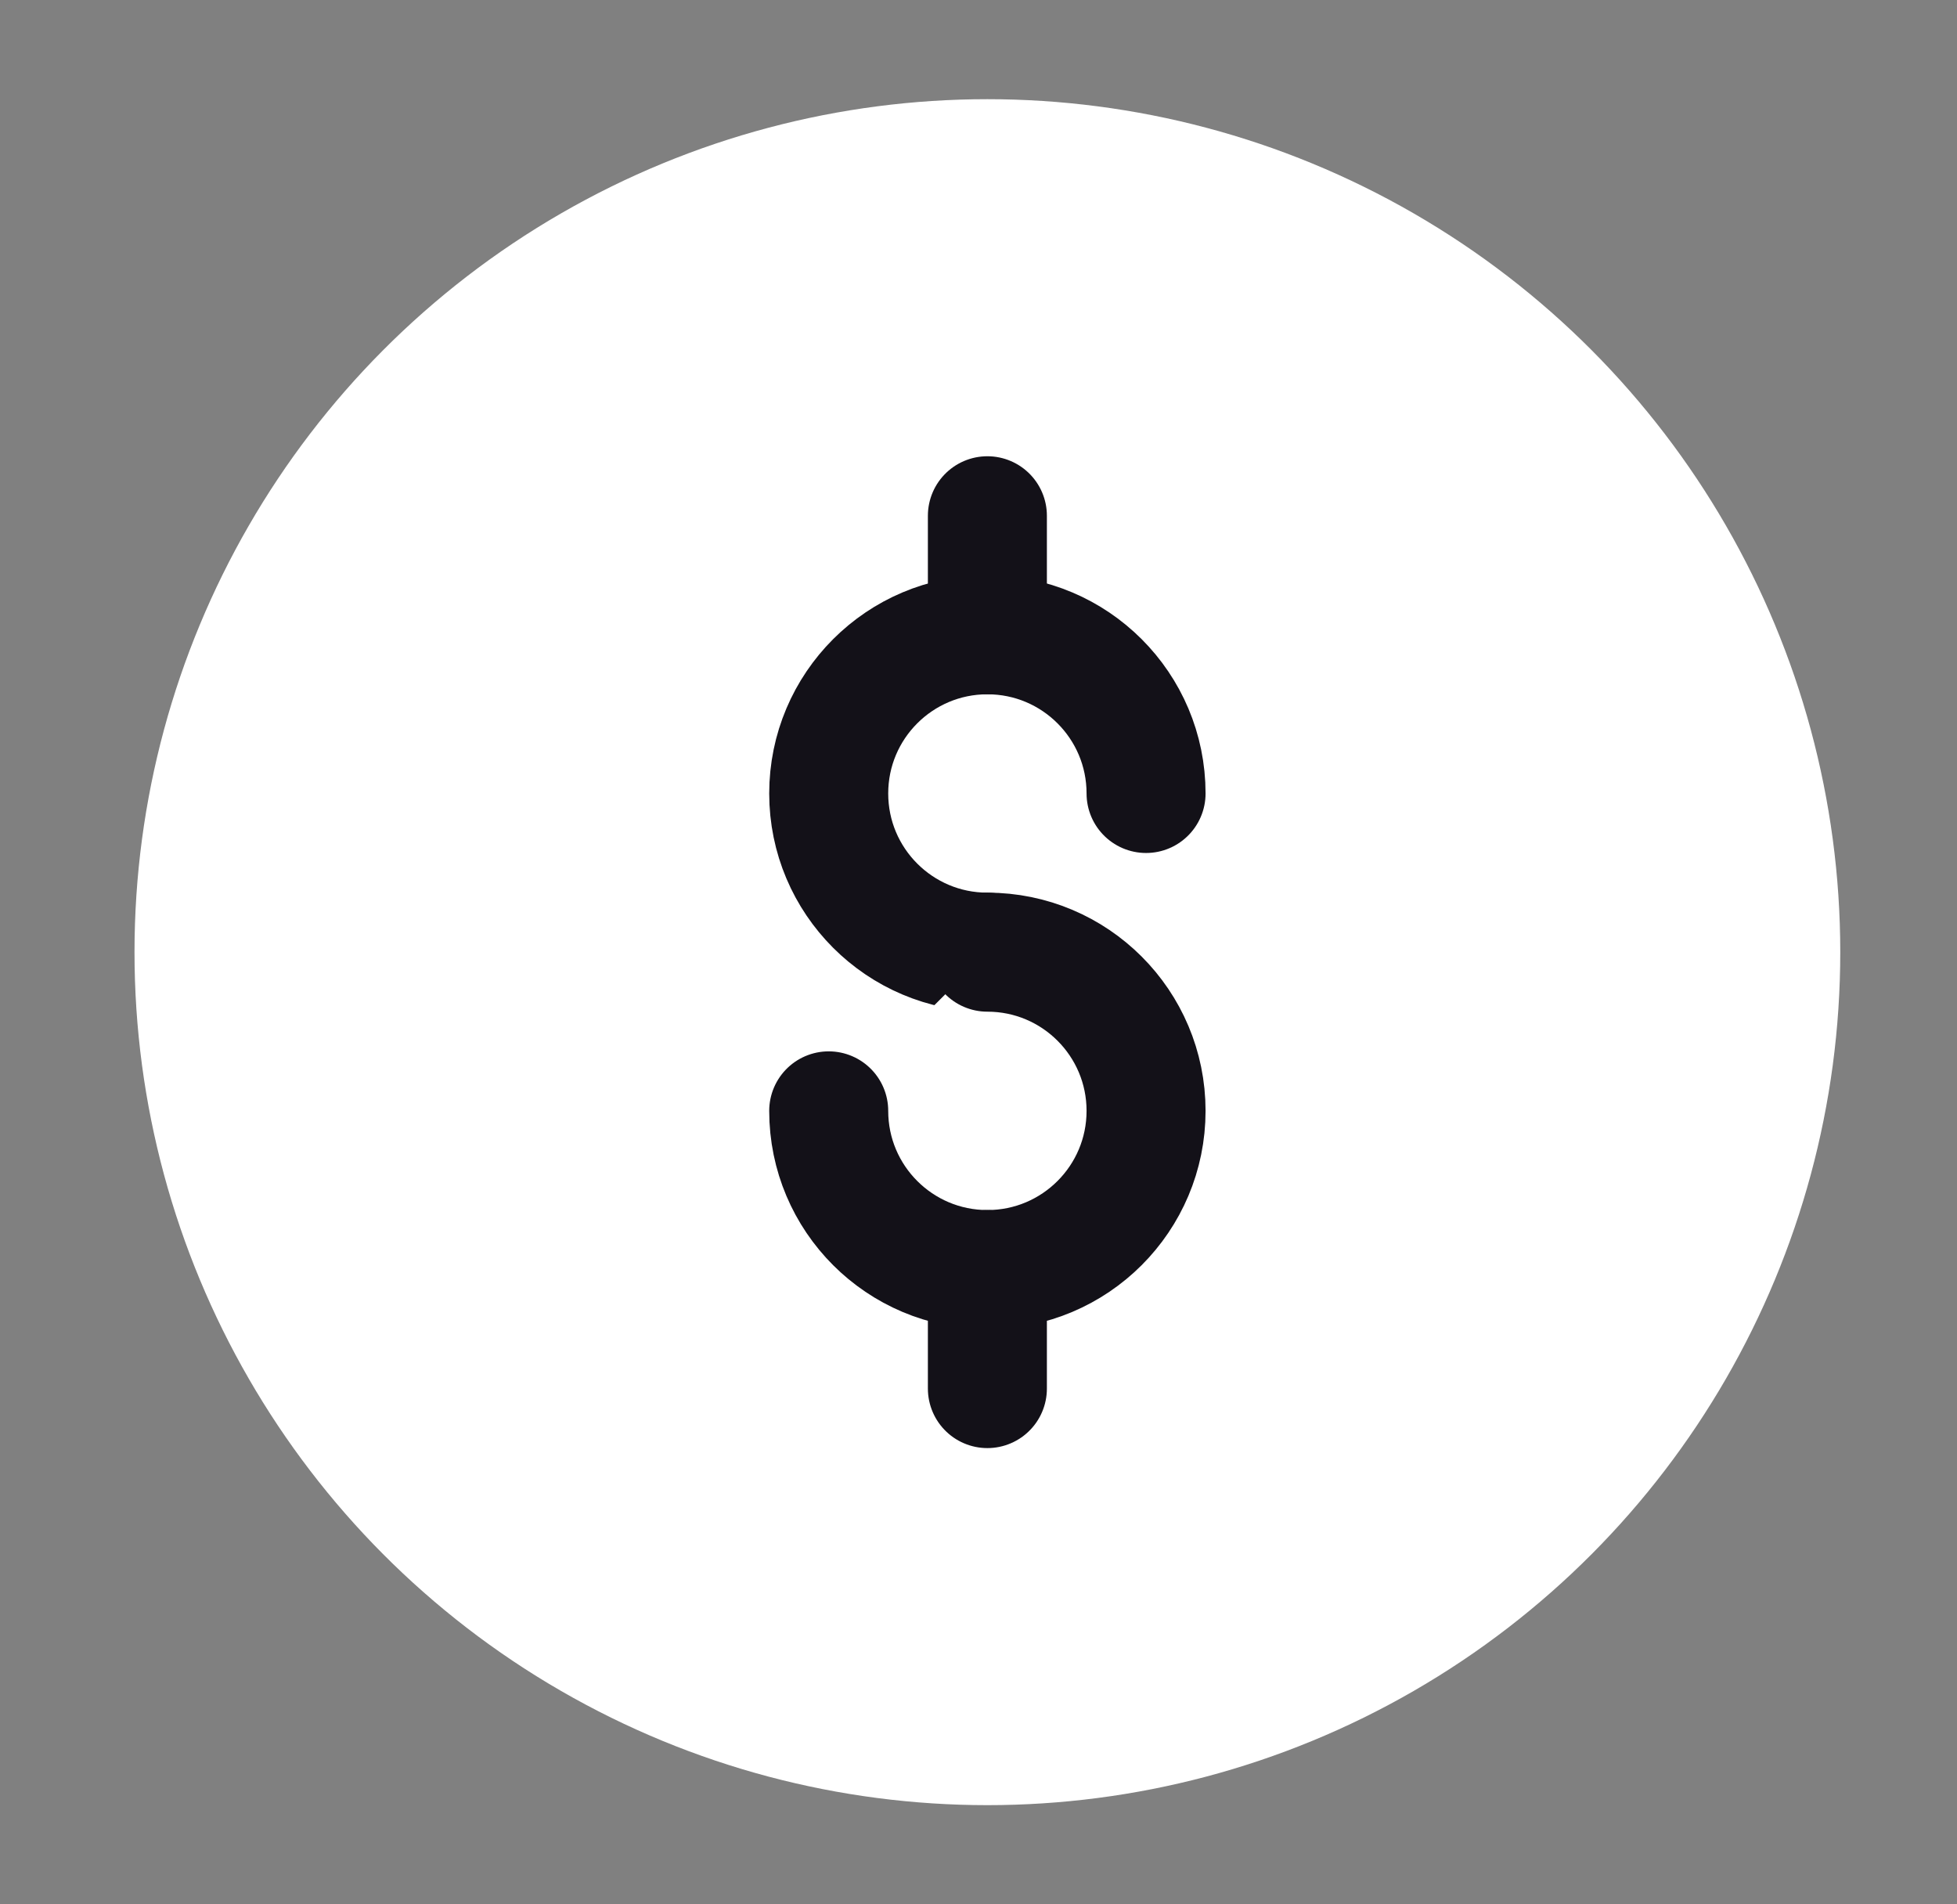<svg width="37" height="36" viewBox="0 0 37 36" fill="#fff" xmlns="http://www.w3.org/2000/svg">
<rect x="0" y="0" width="37" height="36" fill="#808080" stroke="none"/>
<circle cx="18.668" cy="18" r="15" stroke="#fff" stroke-width="2.25"/>
<path d="M21.668 15C21.668 13.343 20.325 12 18.668 12C17.011 12 15.668 13.343 15.668 15C15.668 16.657 17.011 18 18.668 18" stroke="#131118" stroke-width="2.25" stroke-linecap="round"/>
<path d="M18.668 18C20.325 18 21.668 19.343 21.668 21C21.668 22.657 20.325 24 18.668 24C17.011 24 15.668 22.657 15.668 21" stroke="#131118" stroke-width="2.25" stroke-linecap="round"/>
<path d="M18.668 9.75V12" stroke="#131118" stroke-width="2.25" stroke-linecap="round" stroke-linejoin="round"/>
<path d="M18.668 24V26.25" stroke="#131118" stroke-width="2.25" stroke-linecap="round" stroke-linejoin="round"/>
</svg>
